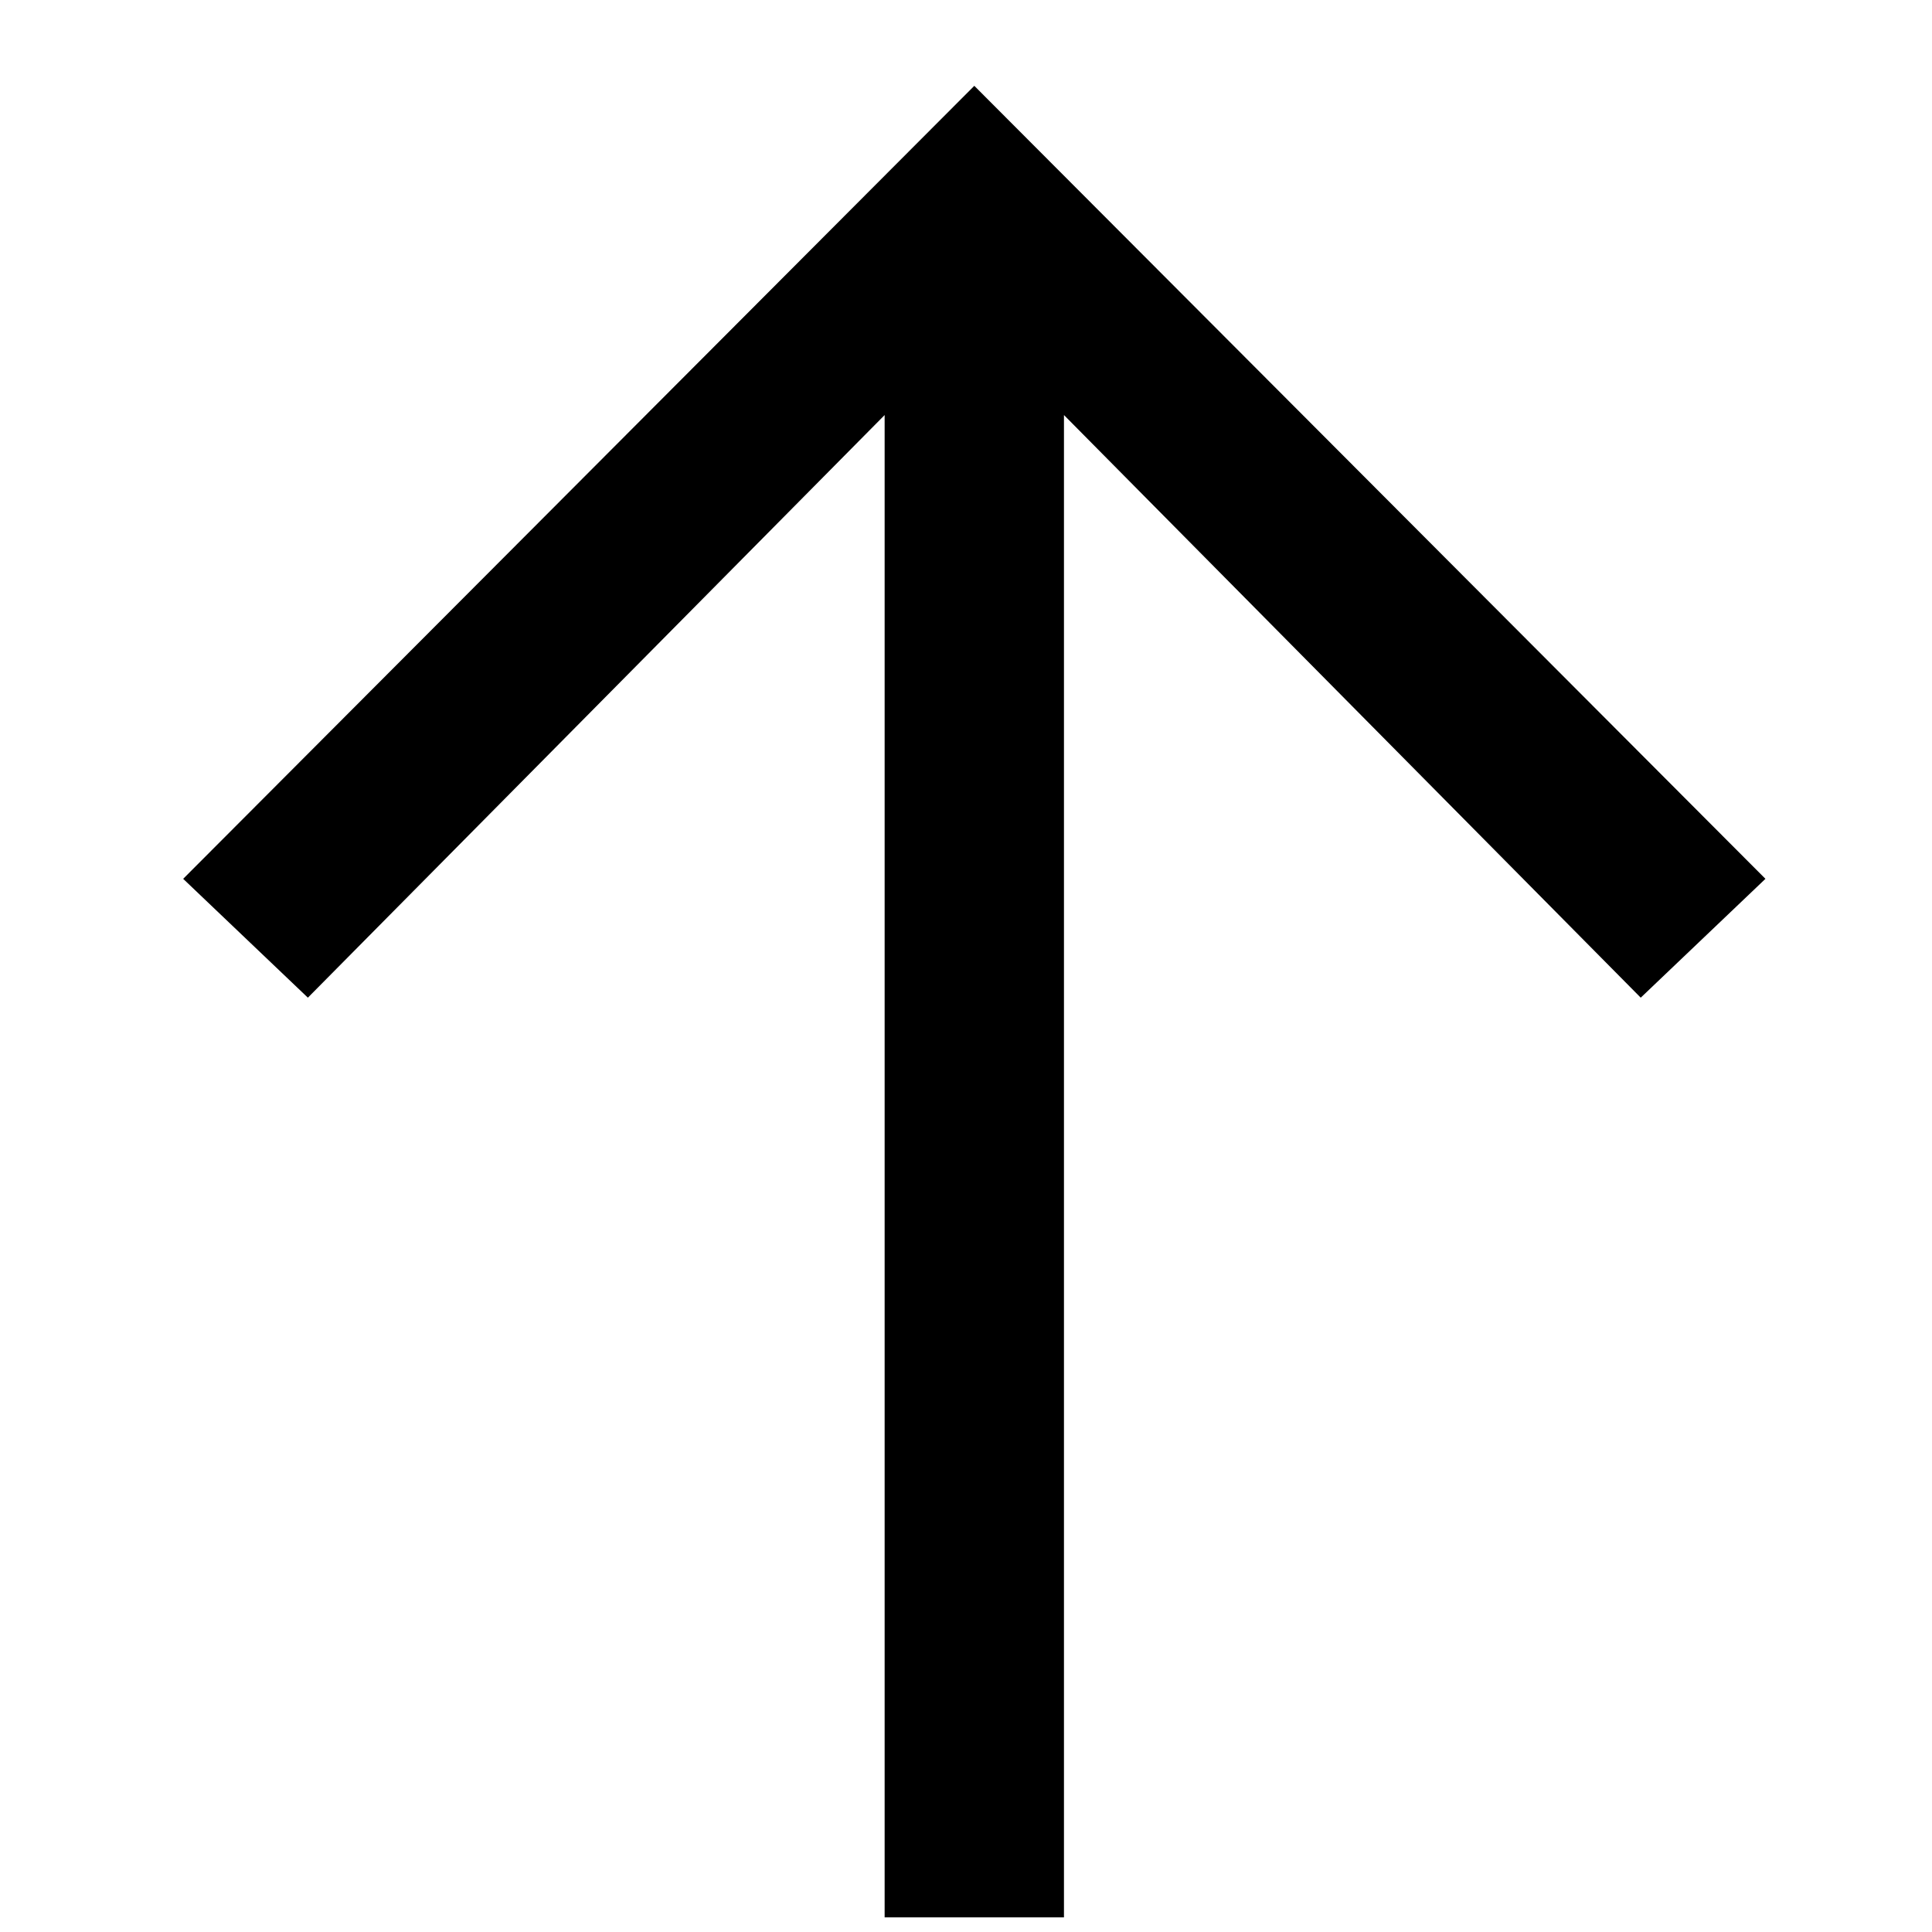 <?xml version="1.0" encoding="UTF-8" standalone="no"?>
<!-- Created with Inkscape (http://www.inkscape.org/) -->

<svg
   xmlns:dc="http://purl.org/dc/elements/1.1/"
   xmlns:cc="http://creativecommons.org/ns#"
   xmlns:rdf="http://www.w3.org/1999/02/22-rdf-syntax-ns#"
   xmlns:svg="http://www.w3.org/2000/svg"
   xmlns="http://www.w3.org/2000/svg"
   xmlns:sodipodi="http://sodipodi.sourceforge.net/DTD/sodipodi-0.dtd"
   xmlns:inkscape="http://www.inkscape.org/namespaces/inkscape"
   width="20"
   height="20"
   viewBox="0 0 5.292 5.292"
   version="1.1"
   id="svg21970"
   inkscape:version="0.92.1 r"
   sodipodi:docname="up.svg">
  <defs
     id="defs21964" />
  <sodipodi:namedview
     id="base"
     pagecolor="#ffffff"
     bordercolor="#666666"
     borderopacity="1.0"
     inkscape:pageopacity="0.0"
     inkscape:pageshadow="2"
     inkscape:zoom="8.0731598"
     inkscape:cx="5.596003"
     inkscape:cy="7.3908347"
     inkscape:document-units="mm"
     inkscape:current-layer="layer1"
     showgrid="false"
     units="px"
     inkscape:window-width="1920"
     inkscape:window-height="1015"
     inkscape:window-x="0"
     inkscape:window-y="0"
     inkscape:window-maximized="1" />
  <g
     inkscape:label="Vrstva 1"
     inkscape:groupmode="layer"
     id="layer1"
     transform="translate(0,-291.708)">
    <g
       id="g1208"
       style="fill:#000000;fill-opacity:1"
       transform="matrix(1.289,0,0,1.289,-334.391,-382.957)">
      <g
         id="use1206"
         transform="matrix(0.265,0,0,0.265,263.1,527.82)">
        <path
           inkscape:connector-curvature="0"
           id="path22525"
           d="m -6.078,-15.984 -6.344,6.359 1,0.953 4.625,-4.672 v 12.047 h 1.438 V -13.344 l 4.625,4.672 1,-0.953 z m 0,0"
           style="stroke:none" />
      </g>
    </g>
  </g>
</svg>
